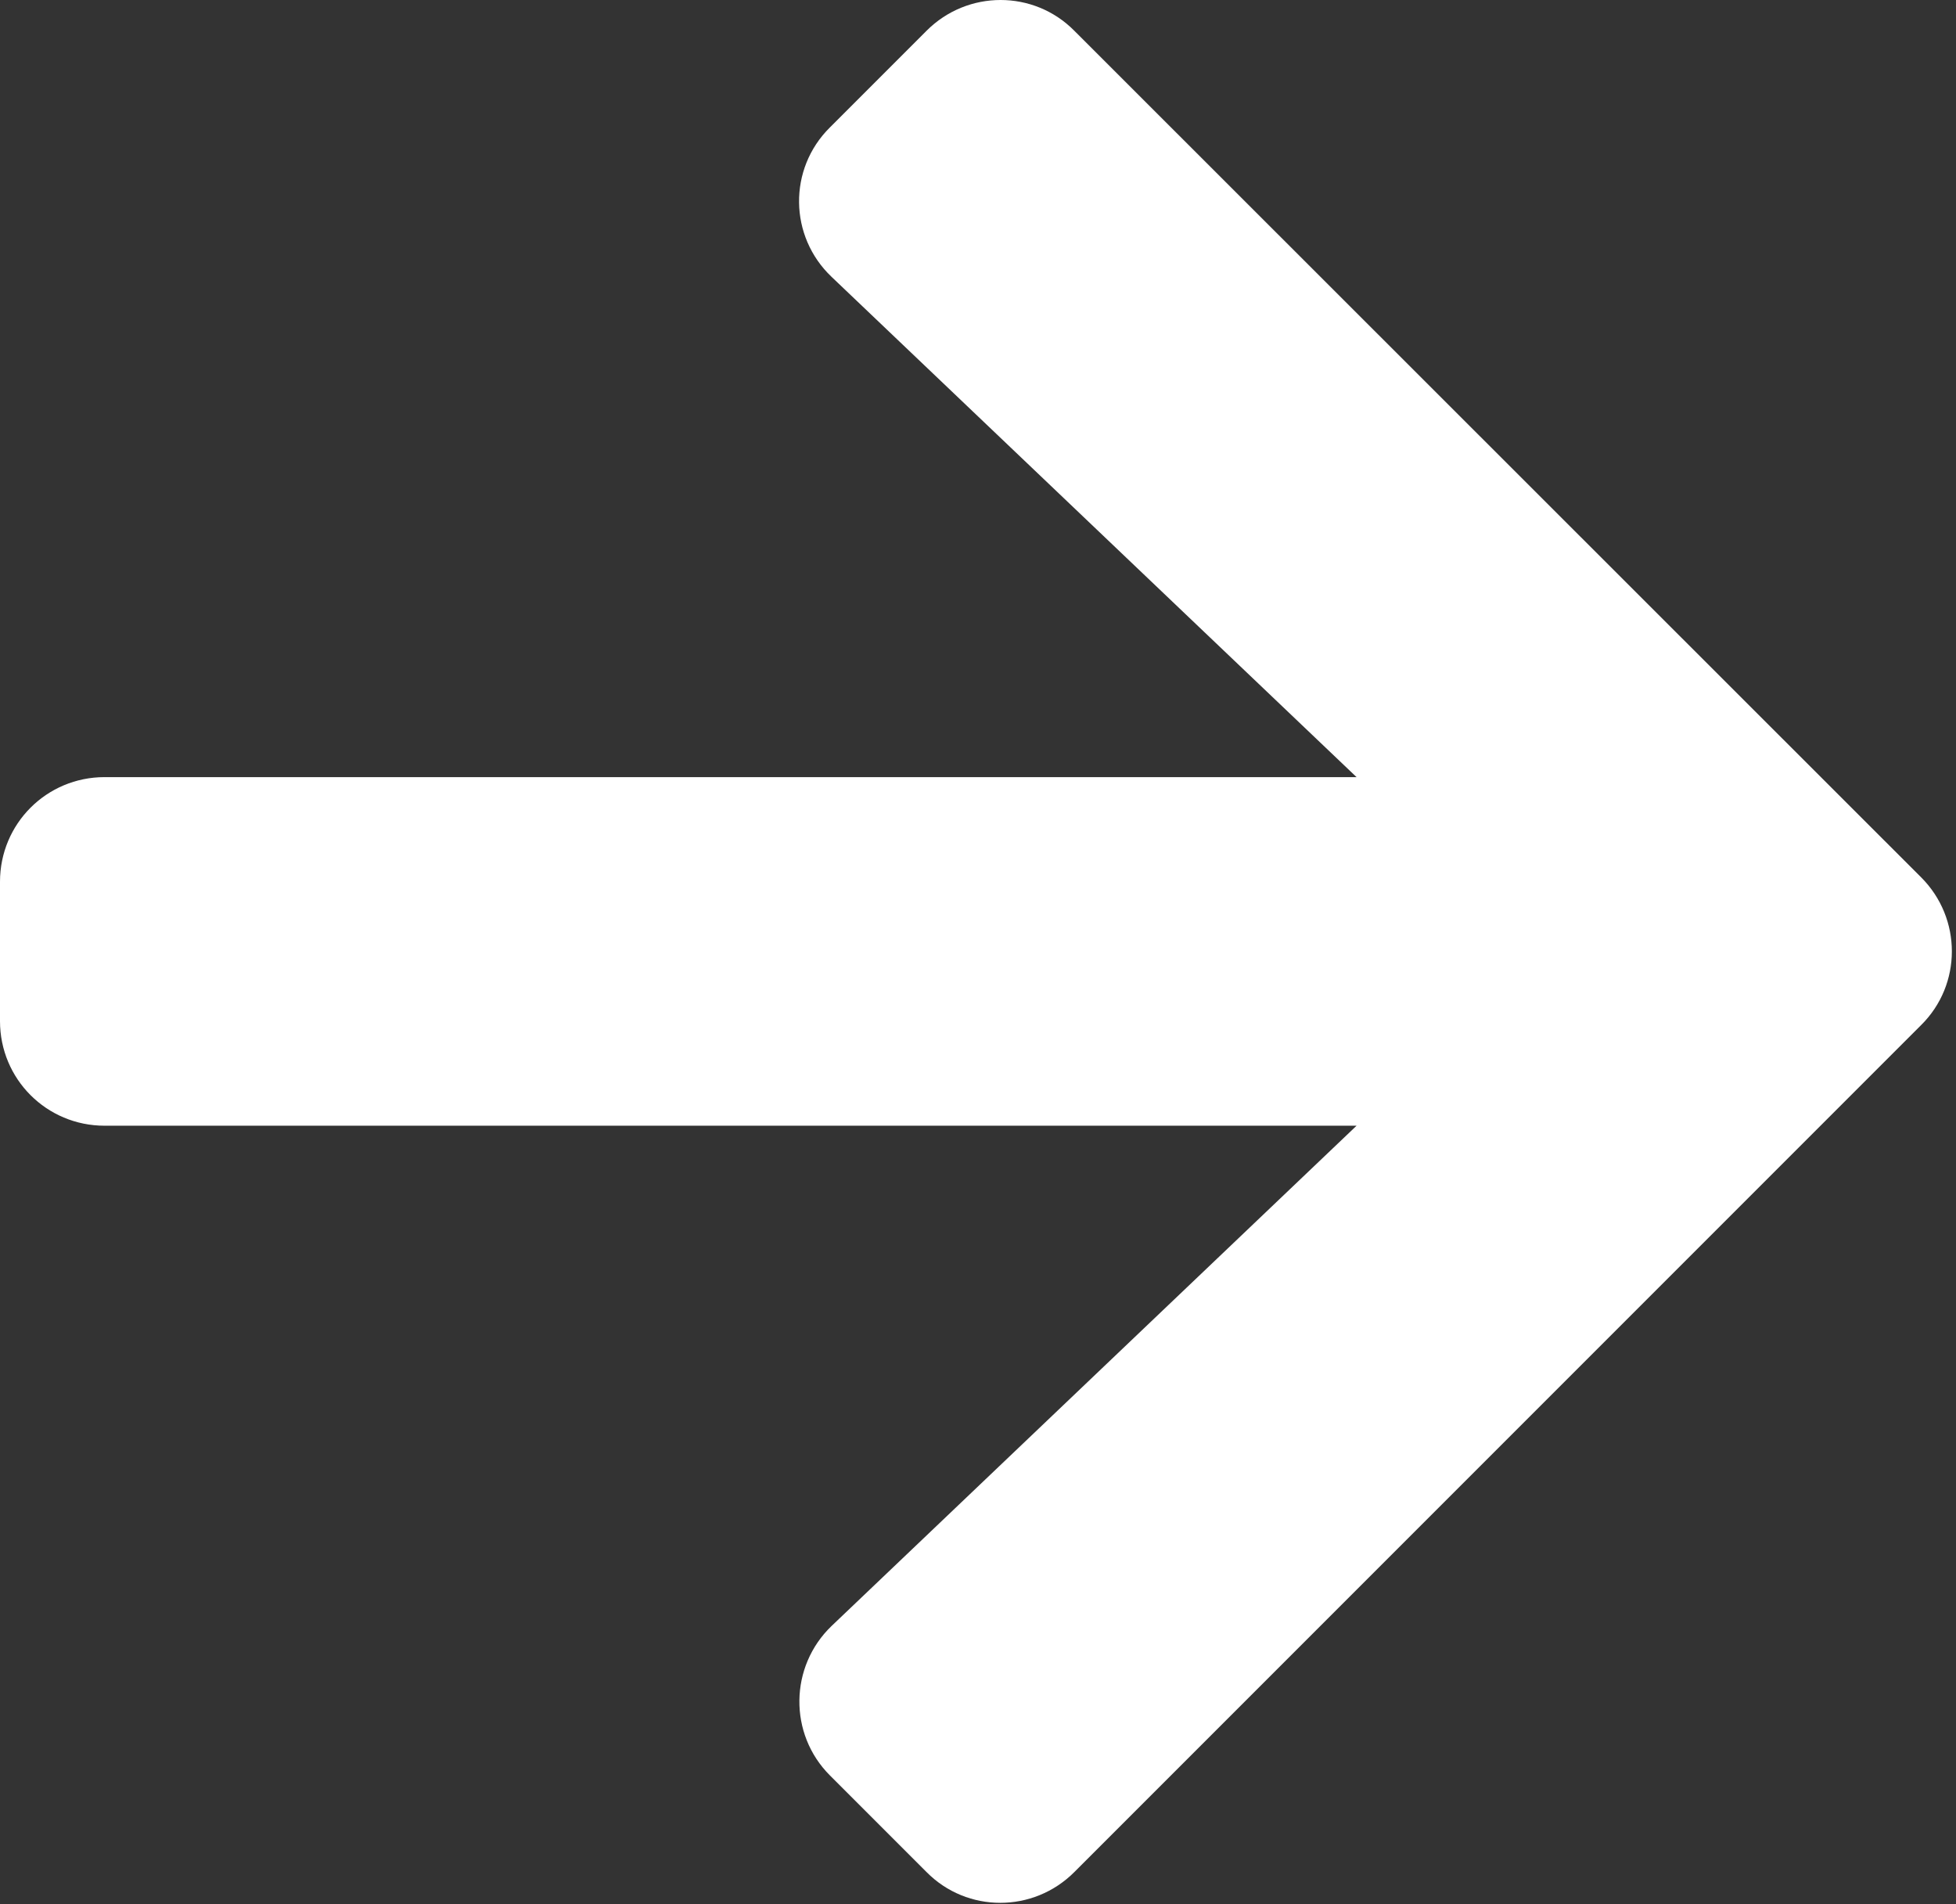 <svg width="449" height="437" viewBox="0 0 449 437" fill="none" xmlns="http://www.w3.org/2000/svg">
<rect x="0" y="0" width="449" height="437" fill="#333333" stroke="none"/>
<path d="M190.5 29.25L212.7 7.05C222.1 -2.35 237.3 -2.35 246.6 7.05L441 201.35C450.4 210.75 450.4 225.95 441 235.25L246.6 429.65C237.2 439.05 222 439.05 212.7 429.65L190.5 407.45C181 397.95 181.2 382.45 190.9 373.15L311.4 258.35H24C10.7 258.35 0 247.65 0 234.35V202.35C0 189.05 10.7 178.35 24 178.35H311.4L190.9 63.55C181.1 54.25 180.9 38.75 190.5 29.25Z" fill="white"/>
</svg>
